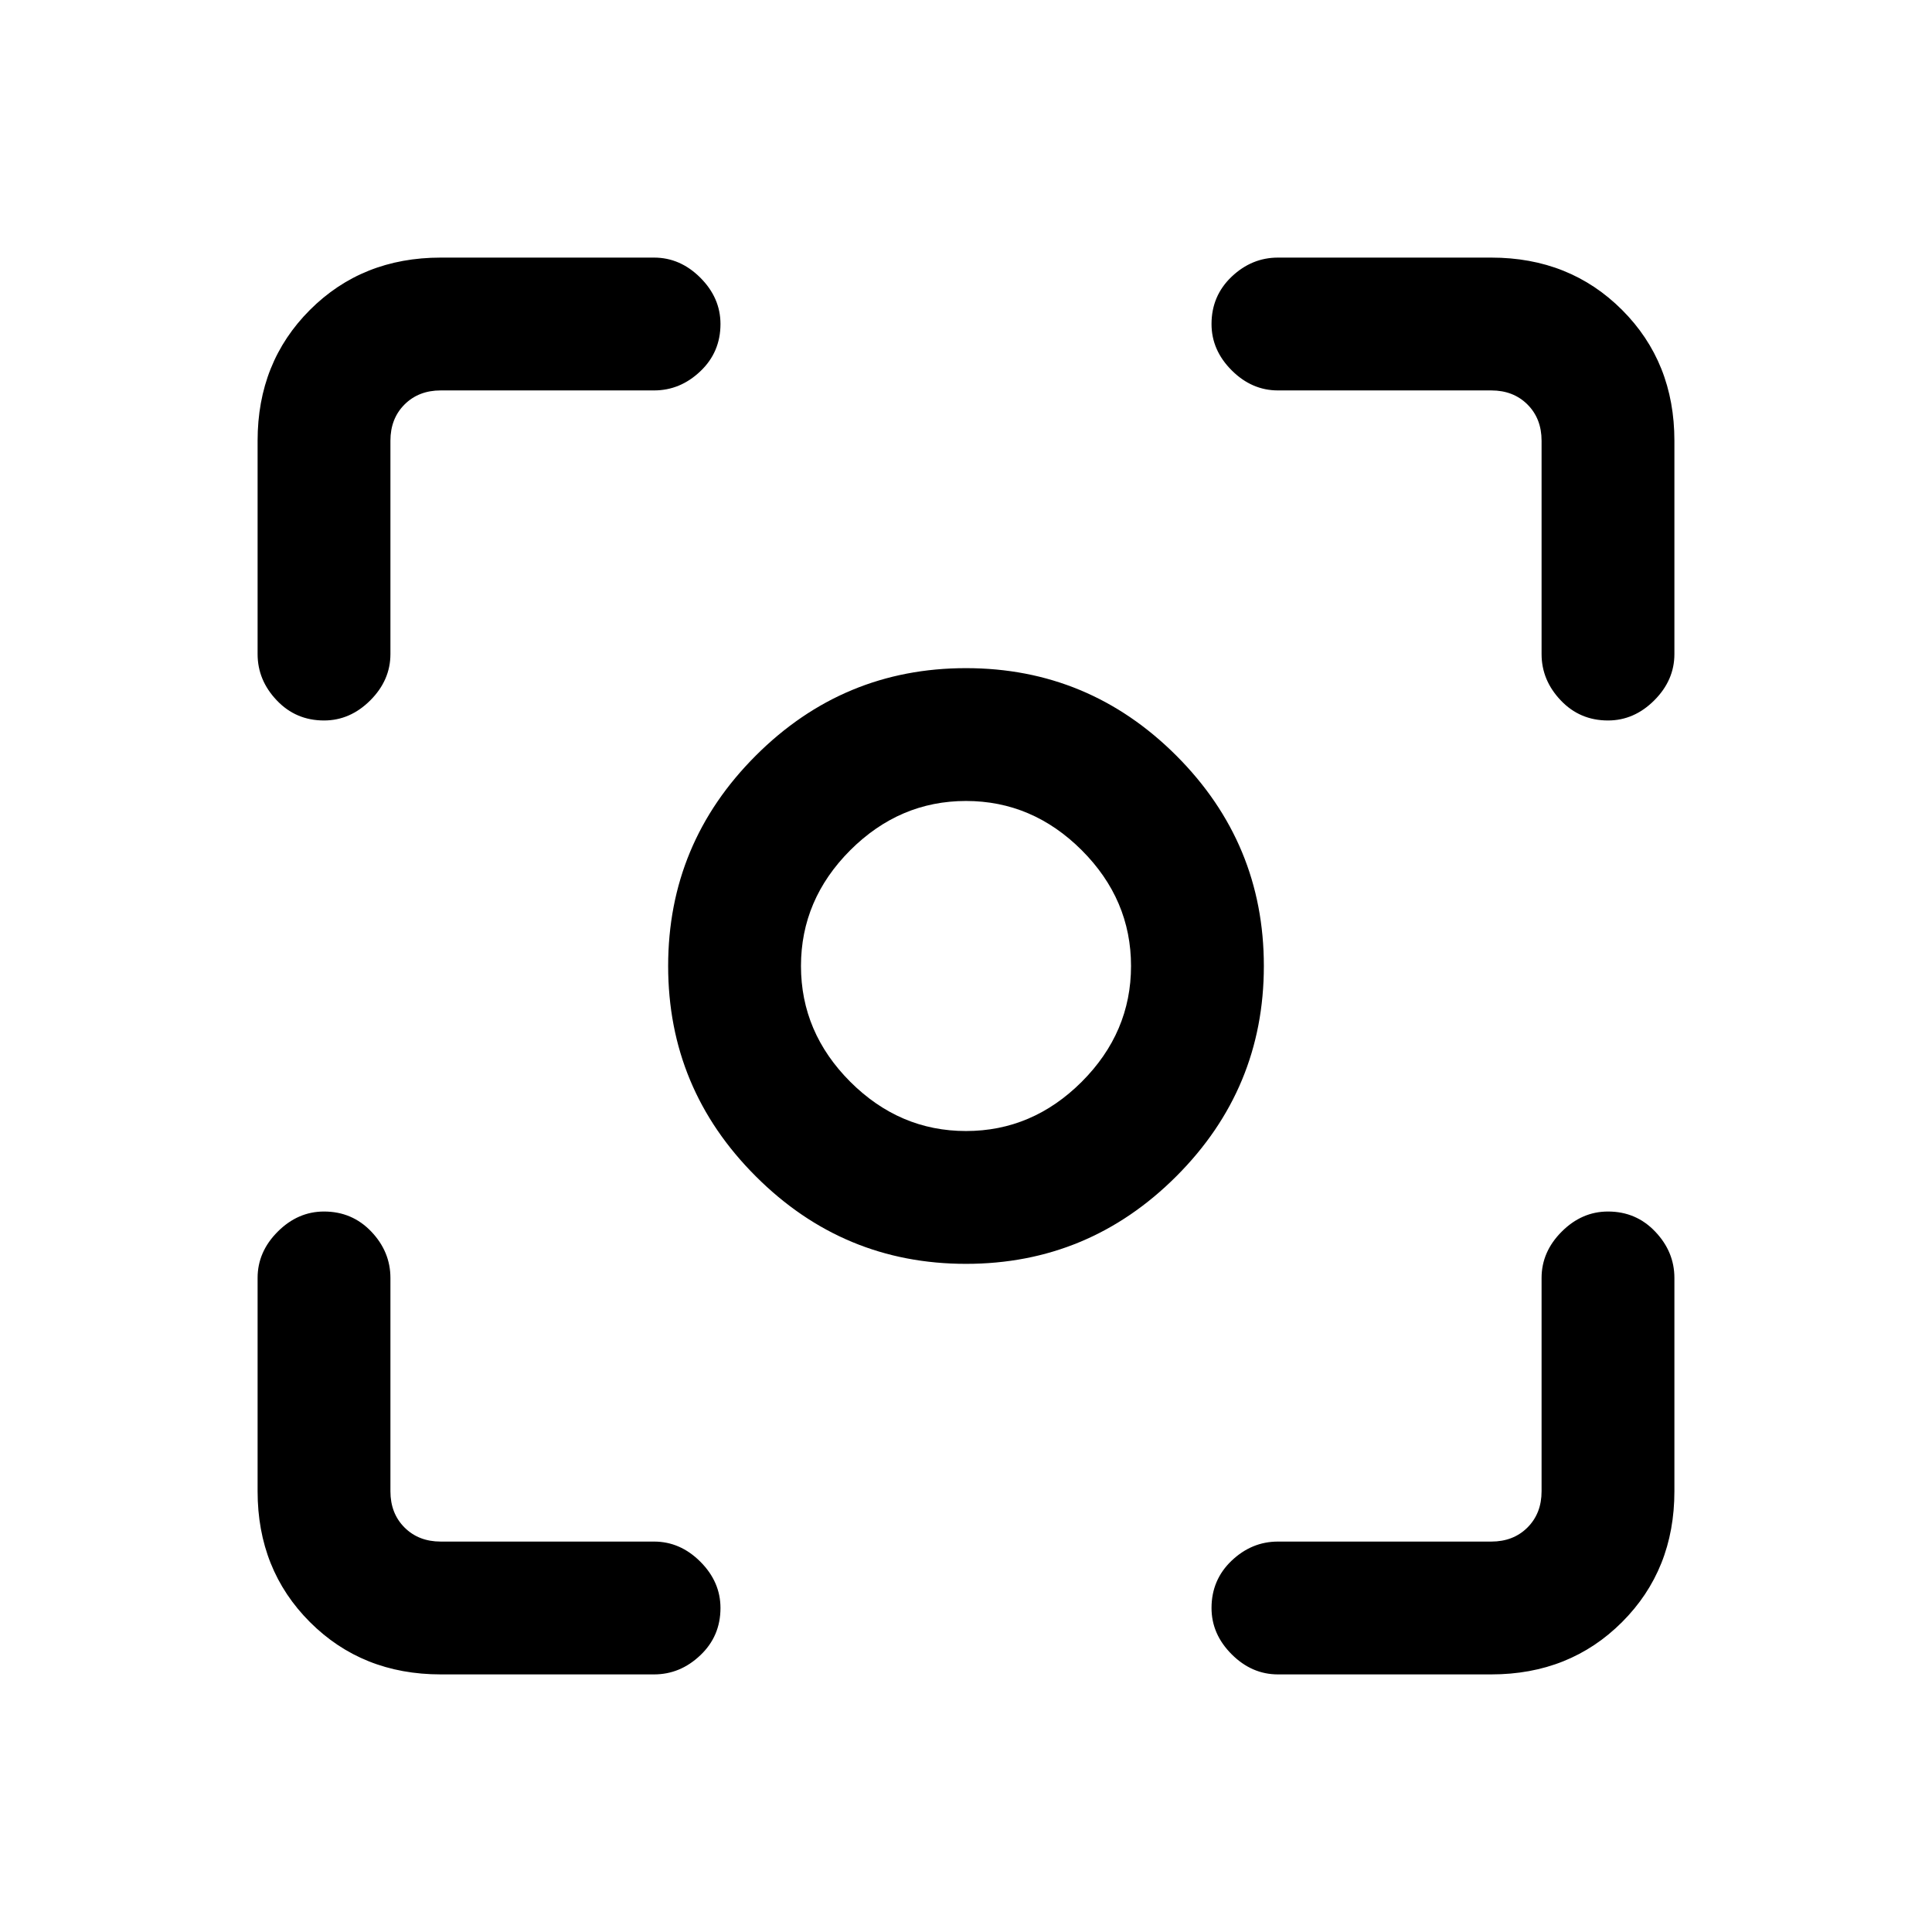 <svg xmlns="http://www.w3.org/2000/svg" height="24" width="24"><path d="M12 15.7Q10.475 15.7 9.388 14.612Q8.3 13.525 8.3 12Q8.3 10.475 9.388 9.387Q10.475 8.3 12 8.3Q13.525 8.3 14.613 9.387Q15.7 10.475 15.7 12Q15.7 13.525 14.613 14.612Q13.525 15.7 12 15.7ZM12 12Q12 12 12 12Q12 12 12 12Q12 12 12 12Q12 12 12 12Q12 12 12 12Q12 12 12 12Q12 12 12 12Q12 12 12 12ZM12 14.05Q12.825 14.05 13.438 13.438Q14.05 12.825 14.05 12Q14.05 11.175 13.438 10.562Q12.825 9.95 12 9.95Q11.175 9.95 10.562 10.562Q9.95 11.175 9.95 12Q9.95 12.825 10.562 13.438Q11.175 14.05 12 14.05ZM4.025 8.95Q3.675 8.95 3.438 8.7Q3.2 8.45 3.2 8.125V5.475Q3.2 4.5 3.85 3.85Q4.5 3.2 5.475 3.2H8.125Q8.45 3.2 8.7 3.45Q8.95 3.7 8.95 4.025Q8.95 4.375 8.7 4.612Q8.45 4.85 8.125 4.85H5.475Q5.2 4.85 5.025 5.025Q4.85 5.2 4.85 5.475V8.125Q4.85 8.45 4.6 8.7Q4.35 8.95 4.025 8.95ZM5.475 20.8Q4.5 20.8 3.85 20.15Q3.2 19.5 3.2 18.525V15.875Q3.2 15.55 3.45 15.3Q3.7 15.05 4.025 15.05Q4.375 15.05 4.613 15.3Q4.85 15.55 4.85 15.875V18.525Q4.85 18.8 5.025 18.975Q5.2 19.15 5.475 19.15H8.125Q8.45 19.15 8.7 19.4Q8.95 19.65 8.95 19.975Q8.95 20.325 8.7 20.562Q8.45 20.8 8.125 20.8ZM15.875 20.8Q15.55 20.8 15.3 20.55Q15.05 20.3 15.05 19.975Q15.05 19.625 15.3 19.387Q15.55 19.15 15.875 19.15H18.525Q18.8 19.15 18.975 18.975Q19.15 18.8 19.15 18.525V15.875Q19.15 15.55 19.4 15.3Q19.65 15.05 19.975 15.05Q20.325 15.05 20.562 15.3Q20.8 15.55 20.8 15.875V18.525Q20.8 19.5 20.15 20.15Q19.5 20.8 18.525 20.8ZM19.975 8.95Q19.625 8.95 19.388 8.7Q19.15 8.45 19.15 8.125V5.475Q19.15 5.2 18.975 5.025Q18.8 4.85 18.525 4.85H15.875Q15.55 4.85 15.3 4.6Q15.05 4.35 15.05 4.025Q15.05 3.675 15.3 3.437Q15.55 3.2 15.875 3.2H18.525Q19.5 3.2 20.15 3.85Q20.8 4.5 20.8 5.475V8.125Q20.8 8.45 20.55 8.7Q20.3 8.95 19.975 8.95Z"/></svg>